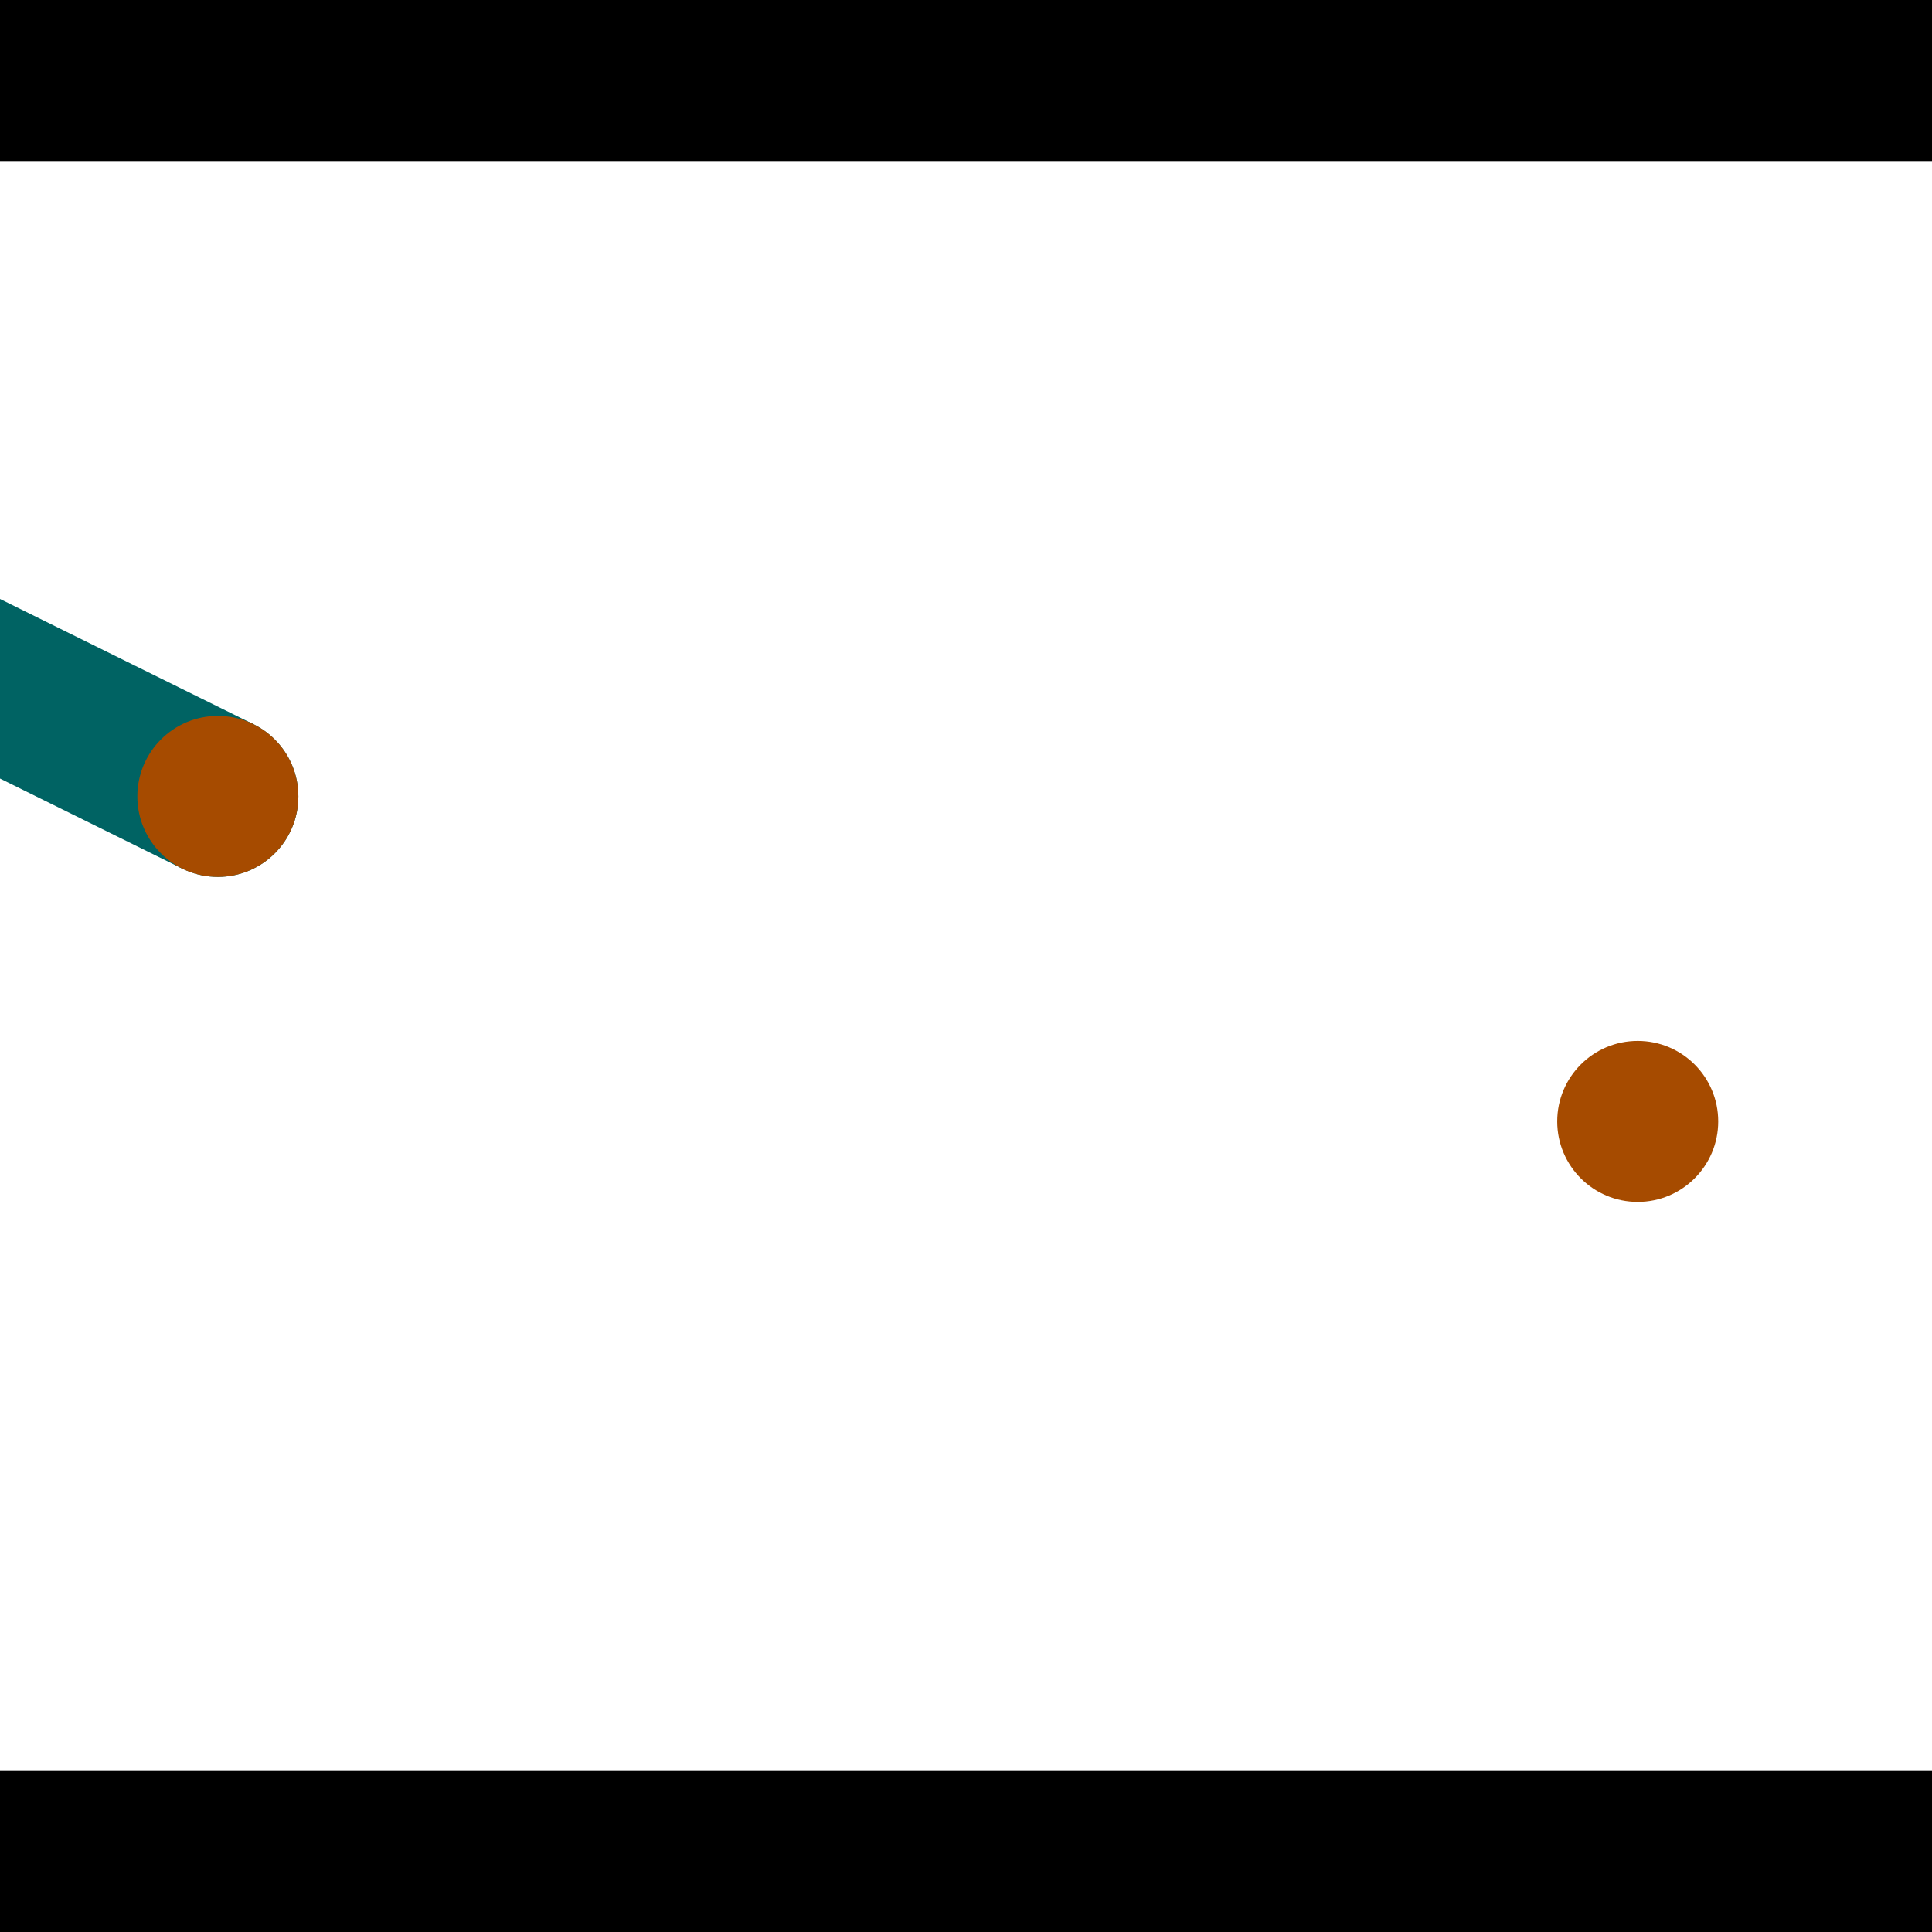 <?xml version="1.0" encoding="utf-8"?> <!-- Generator: Adobe Illustrator 13.0.0, SVG Export Plug-In . SVG Version: 6.00 Build 14948)  --> <svg version="1.2" baseProfile="tiny" id="Layer_1" xmlns="http://www.w3.org/2000/svg" xmlns:xlink="http://www.w3.org/1999/xlink" x="0px" y="0px" width="512px" height="512px" viewBox="0 0 512 512" xml:space="preserve">
<rect x="0" y="0" width="512" height="512" fill="#333333" stroke="none"/>
<polygon points="0,0 512,0 512,512 0,512" style="fill:#ffffff; stroke:#000000;stroke-width:0"/>
<polygon points="-144.822,134.757 -125.92,96.506 67.185,191.933 48.282,230.184" style="fill:#006363; stroke:#000000;stroke-width:0"/>
<circle fill="#006363" stroke="#006363" stroke-width="0" cx="-135.371" cy="115.632" r="21.333"/>
<circle fill="#006363" stroke="#006363" stroke-width="0" cx="57.733" cy="211.059" r="21.333"/>
<polygon points="592.002,320.387 549.358,319.011 556.282,104.375 598.926,105.751" style="fill:#006363; stroke:#000000;stroke-width:0"/>
<circle fill="#006363" stroke="#006363" stroke-width="0" cx="570.68" cy="319.699" r="21.333"/>
<circle fill="#006363" stroke="#006363" stroke-width="0" cx="577.604" cy="105.063" r="21.333"/>
<polygon points="1256,469.333 256,1469.33 -744,469.333" style="fill:#000000; stroke:#000000;stroke-width:0"/>
<polygon points="-744,42.667 256,-957.333 1256,42.667" style="fill:#000000; stroke:#000000;stroke-width:0"/>
<circle fill="#a64b00" stroke="#a64b00" stroke-width="0" cx="-135.371" cy="115.632" r="21.333"/>
<circle fill="#a64b00" stroke="#a64b00" stroke-width="0" cx="57.733" cy="211.059" r="21.333"/>
<circle fill="#a64b00" stroke="#a64b00" stroke-width="0" cx="570.68" cy="319.699" r="21.333"/>
<circle fill="#a64b00" stroke="#a64b00" stroke-width="0" cx="577.604" cy="105.063" r="21.333"/>
<circle fill="#a64b00" stroke="#a64b00" stroke-width="0" cx="434.011" cy="297.185" r="21.333"/>
</svg>
